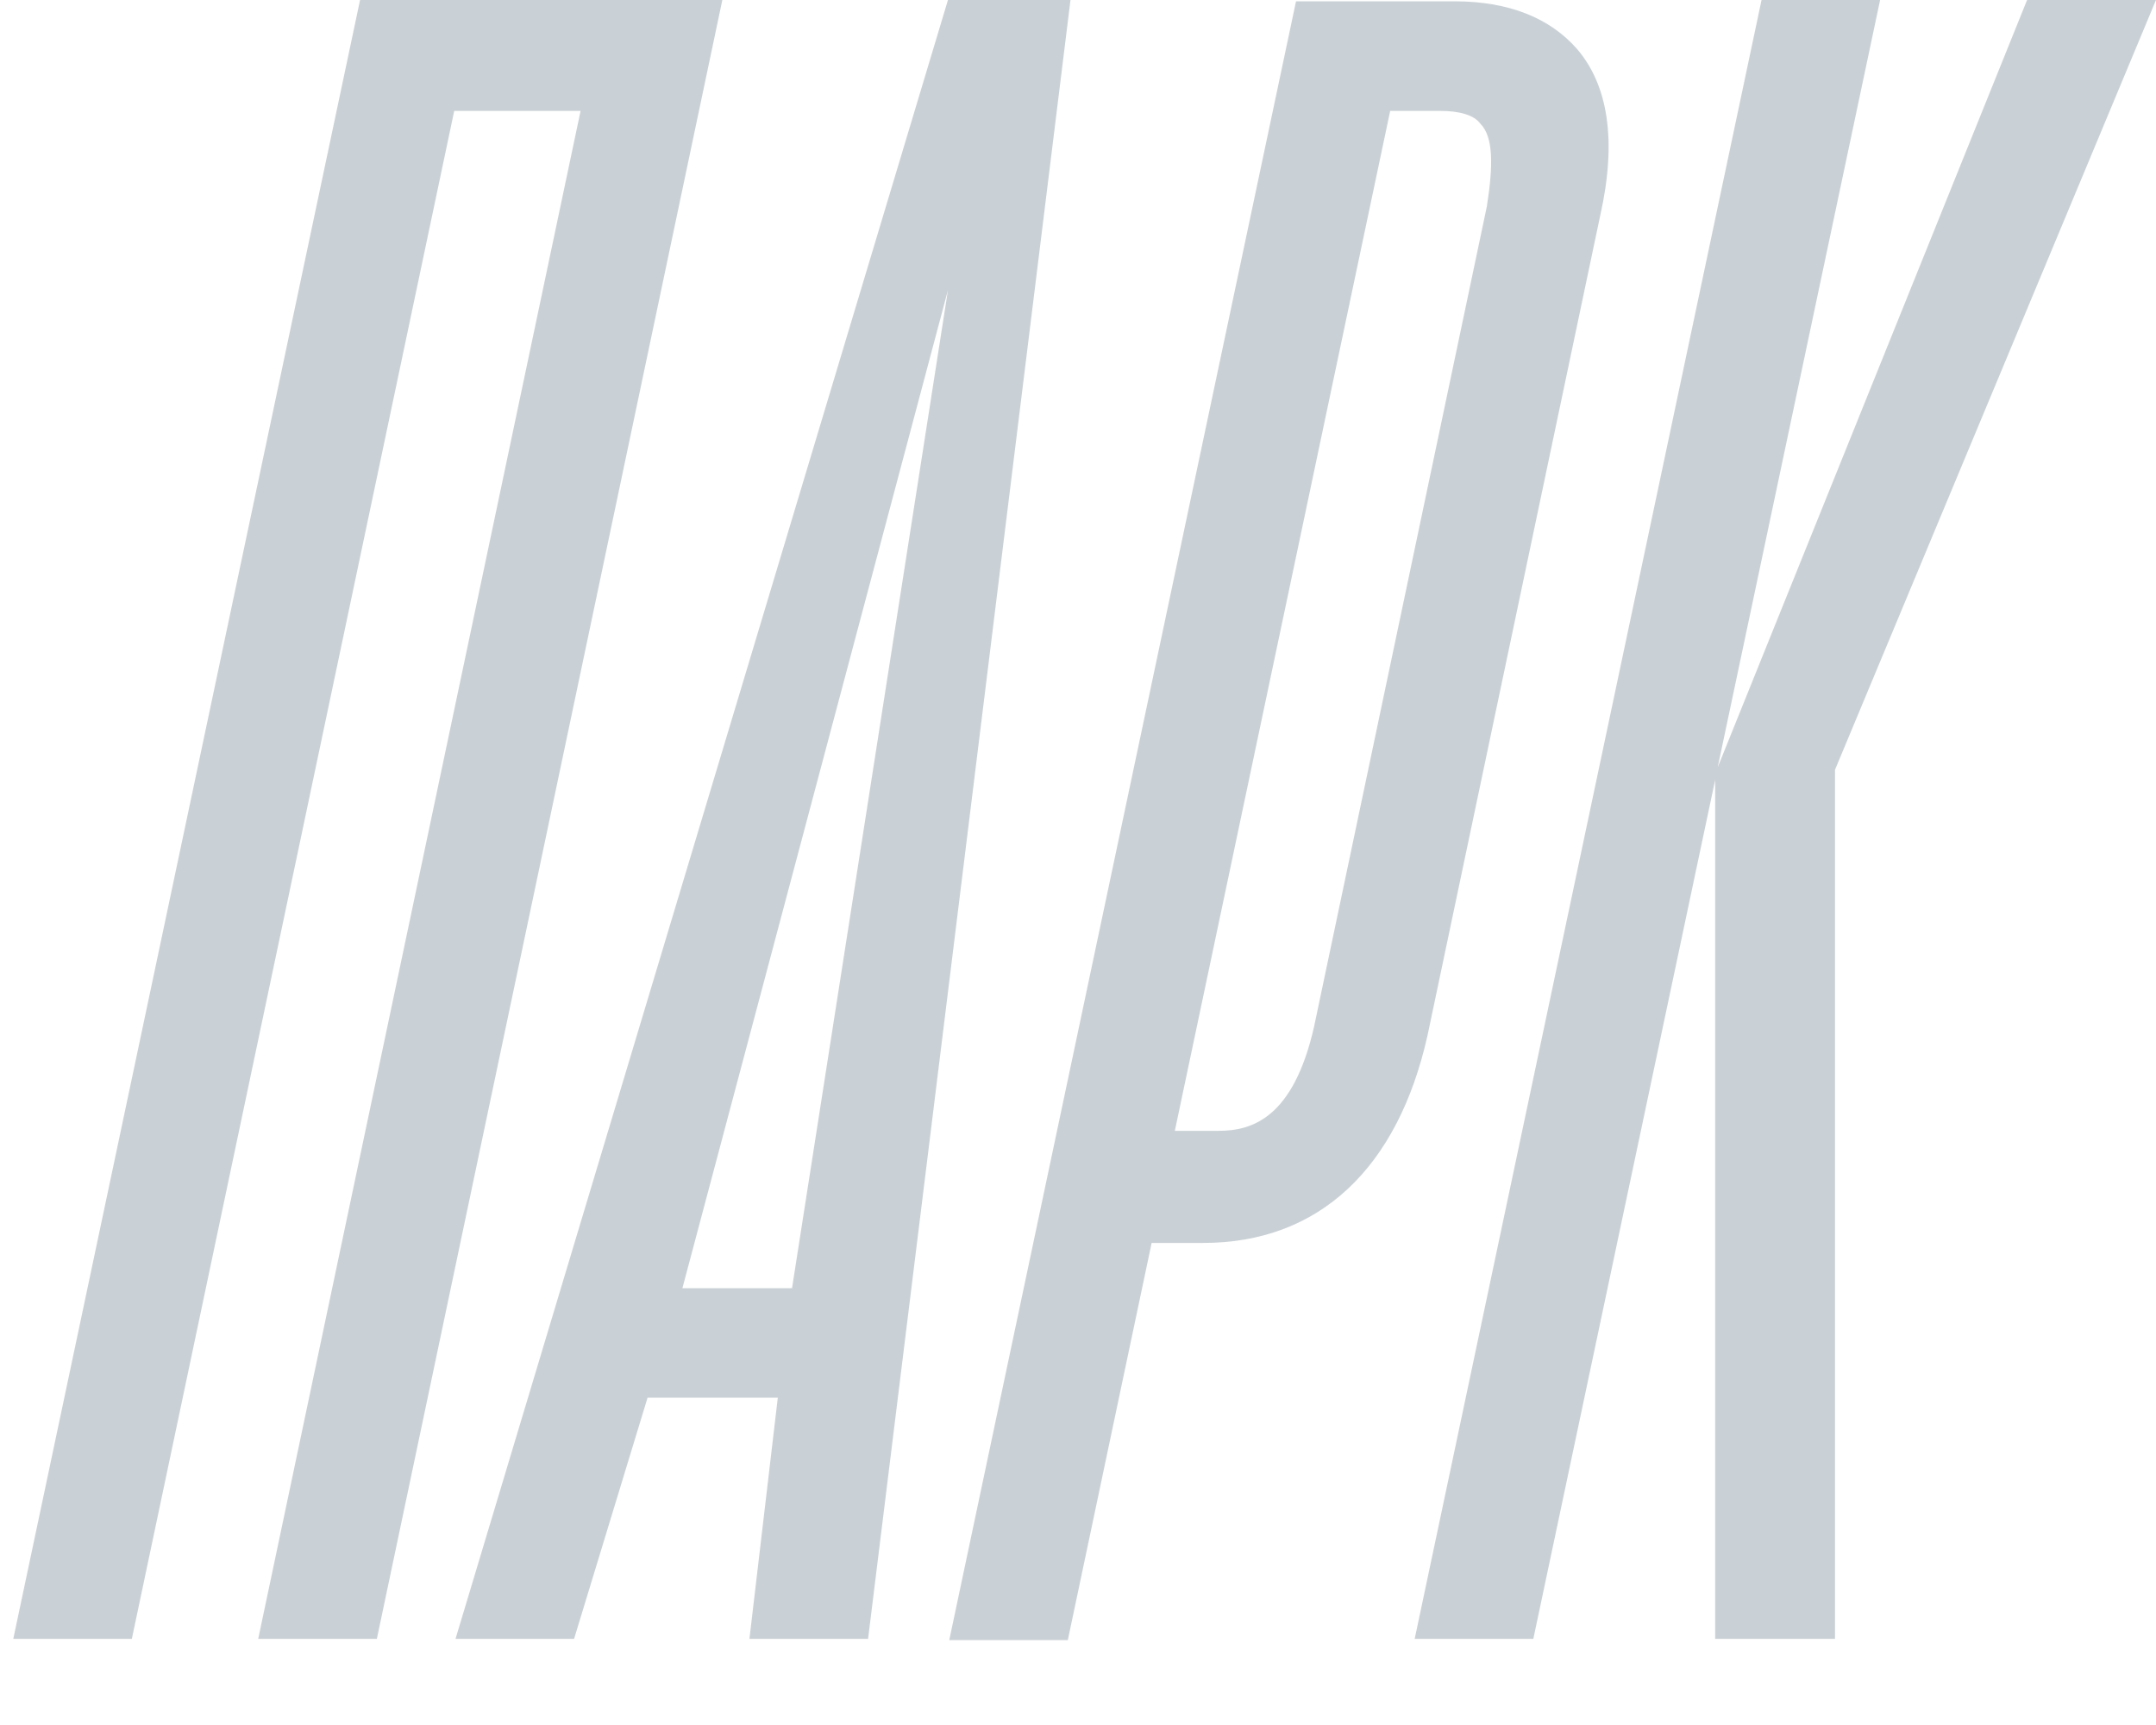 <svg width="25" height="20" viewBox="0 0 25 20" fill="none" xmlns="http://www.w3.org/2000/svg">
<path d="M4.175 -6.10352e-05L0.154 19.001H1.529L5.267 1.286H6.732L2.994 19.001H4.37L8.376 -6.10352e-05H4.175Z" fill="#CAD1D6"/>
<path d="M18.556 2.497C18.751 1.629 18.646 0.987 18.287 0.568C17.973 0.209 17.495 0.015 16.867 0.015H16.389H16.149C15.611 0.015 15.028 0.015 15.028 0.015L11.007 19.016H12.382L13.354 14.411H13.952C15.297 14.411 16.209 13.544 16.553 12.005L18.556 2.497ZM15.238 11.9C14.998 12.961 14.52 13.111 14.131 13.111H13.623L16.12 1.286H16.703C16.912 1.286 17.091 1.33 17.166 1.435C17.316 1.585 17.316 1.913 17.241 2.392L15.238 11.9Z" fill="#CAD1D6"/>
<path d="M12.353 -6.10352e-05C11.86 -6.10352e-05 11.232 -6.10352e-05 11.052 -6.10352e-05C11.022 -6.10352e-05 10.992 -6.10352e-05 10.992 -6.10352e-05L5.282 19.001H6.657L7.509 16.205H9.019L8.69 19.001H10.066L12.413 -6.10352e-05C12.413 -6.10352e-05 12.398 -6.10352e-05 12.353 -6.10352e-05ZM9.184 14.935H7.913L10.992 3.364L9.184 14.935Z" fill="#CAD1D6"/>
<path d="M23.505 -6.10352e-05L19.918 8.895L21.801 -6.10352e-05H20.426L16.404 19.001H17.78L19.888 9.044V19.001H21.278V8.925L25 -6.10352e-05H23.505Z" fill="#CAD1D6"/>
</svg>
